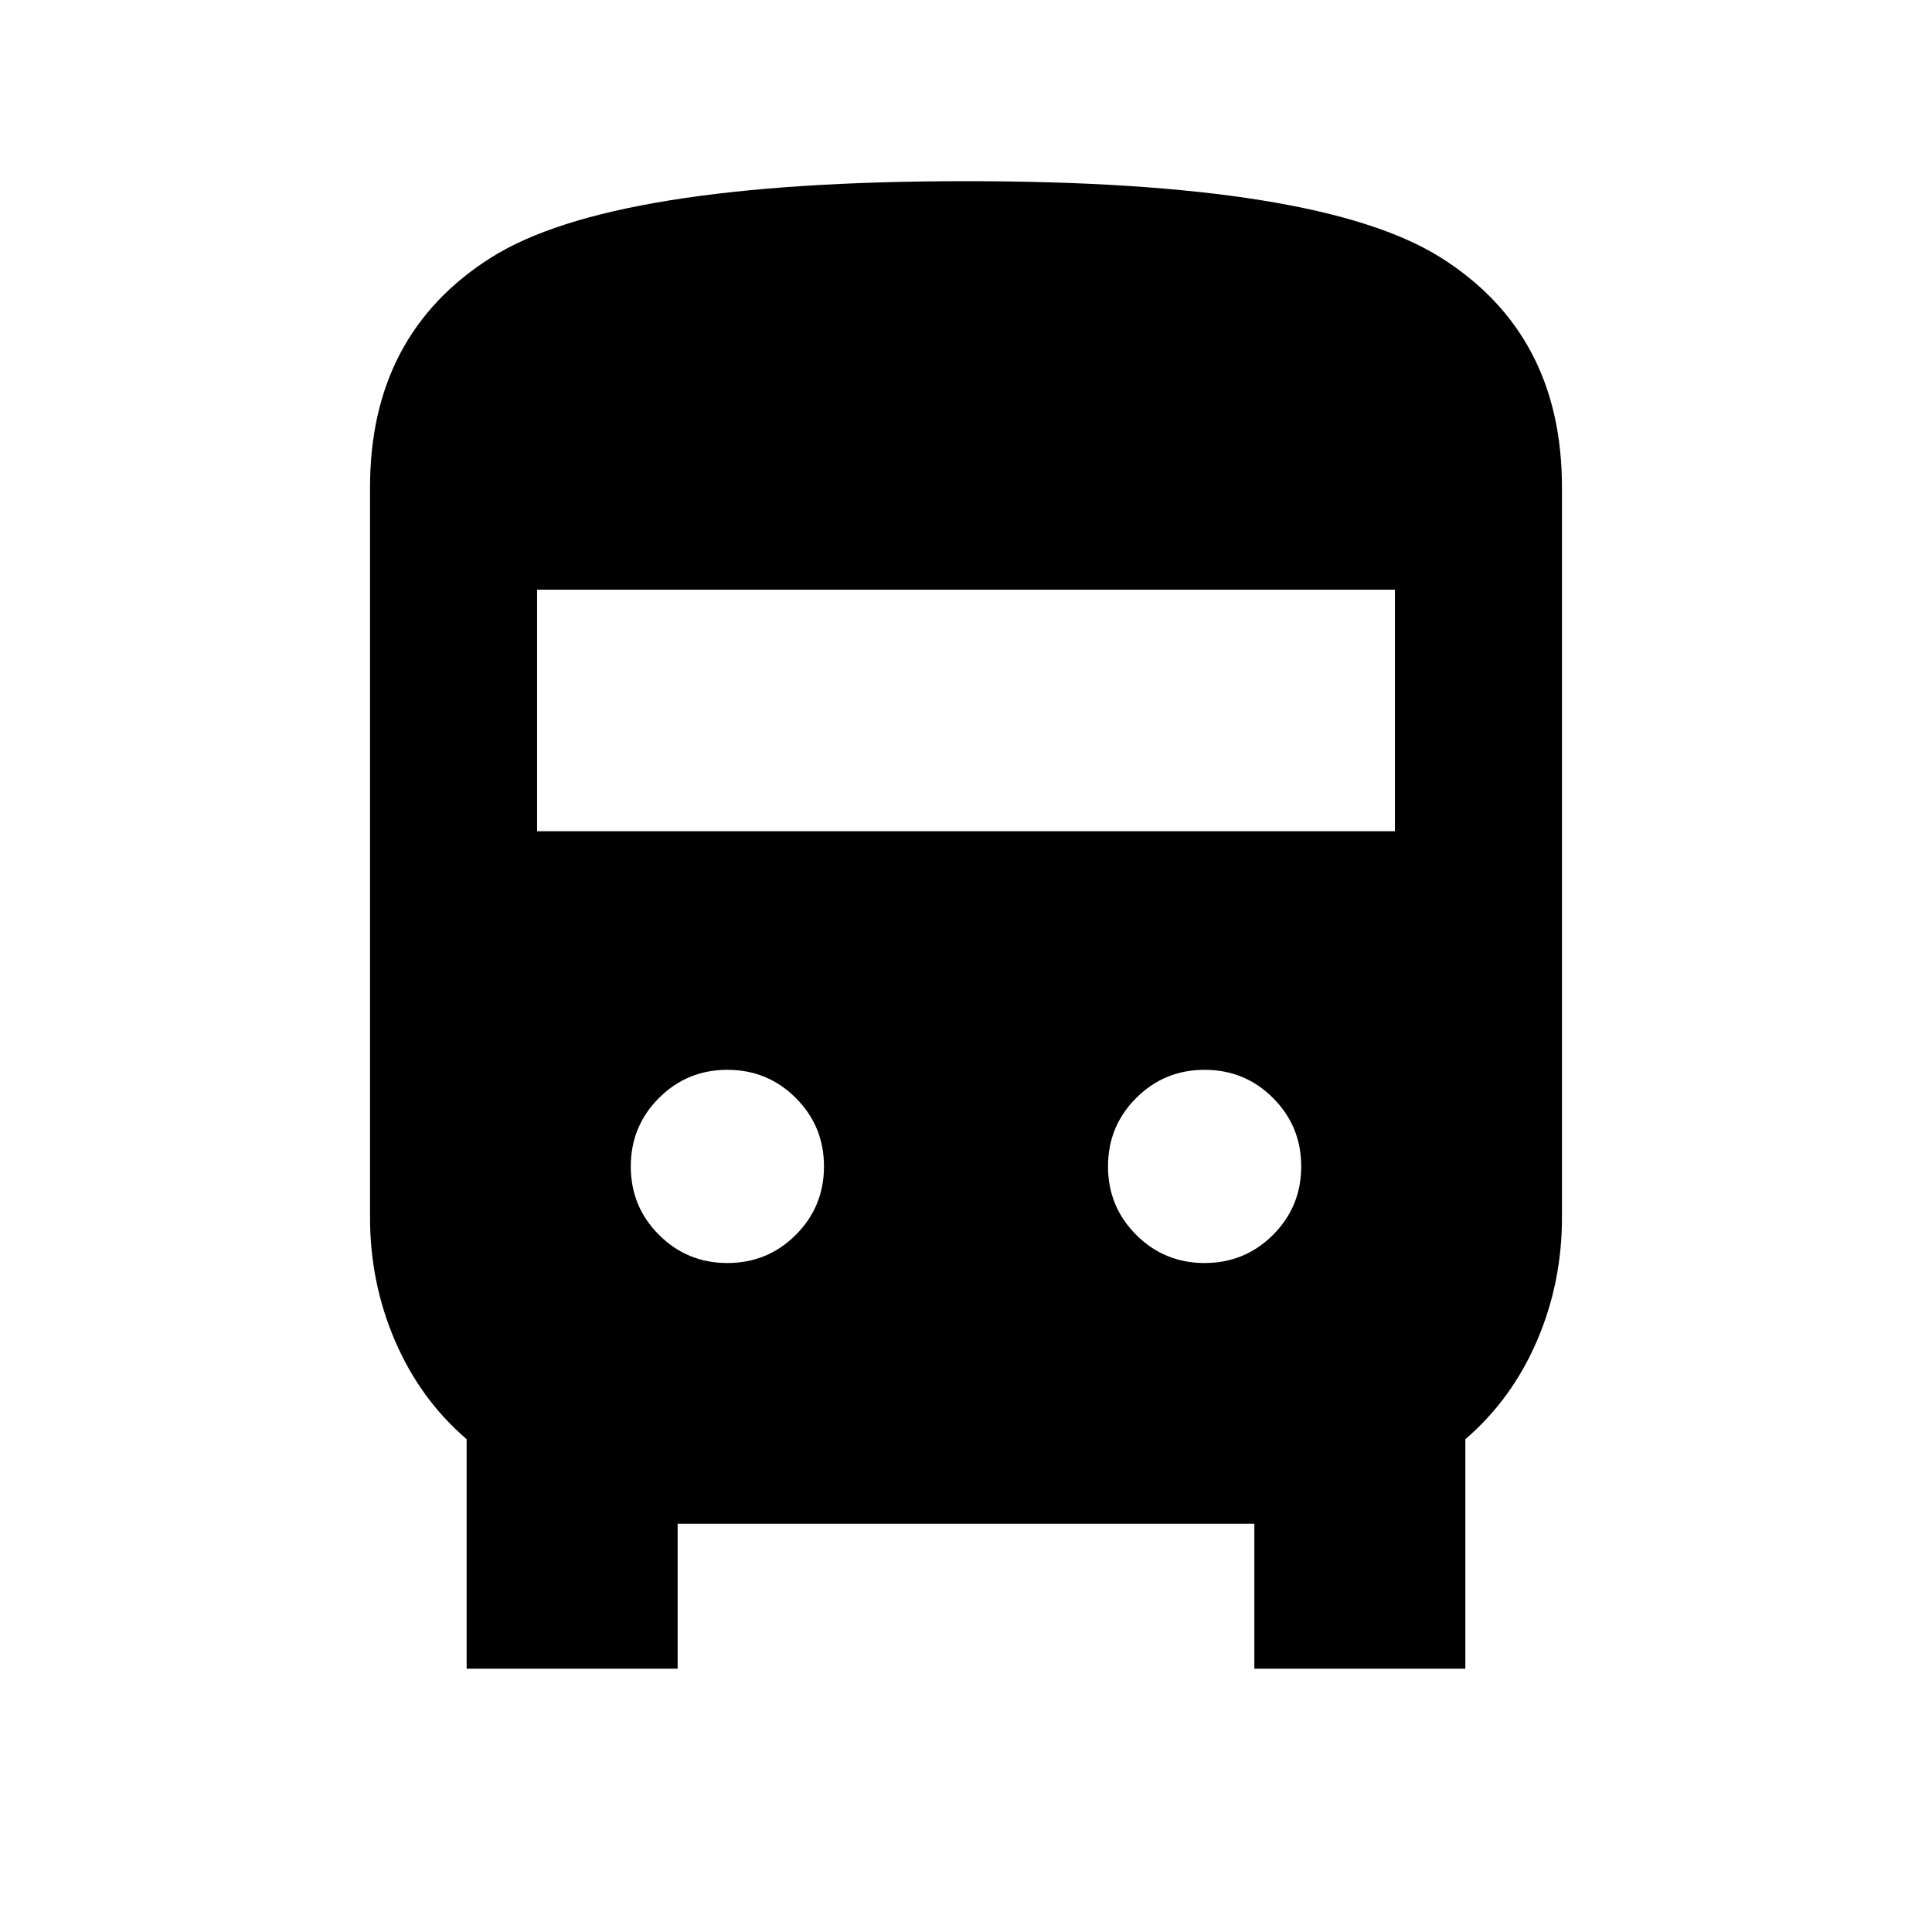 <svg xmlns="http://www.w3.org/2000/svg" height="20" viewBox="0 -960 960 960" width="20"><path d="M336.717-130.848H231.869v-114.021q-23-19.763-35.5-48.697t-12.5-61.412v-362.87q0-76.065 60.033-114.098 60.033-38.032 236.198-38.032 175.317 0 235.674 37.88t60.357 114.25v362.87q0 32.478-12.5 61.412-12.5 28.934-35.5 48.697v114.021H623.283v-72H336.717v72Zm-69.847-416.13h426.26v-120H266.87v120Zm94.565 214.565q20 0 34-14t14-34q0-20-14-34t-34-14q-20 0-34 14t-14 34q0 20 14 34t34 14Zm237.13 0q20 0 34-14t14-34q0-20-14-34t-34-14q-20 0-34 14t-14 34q0 20 14 34t34 14Z"/></svg>